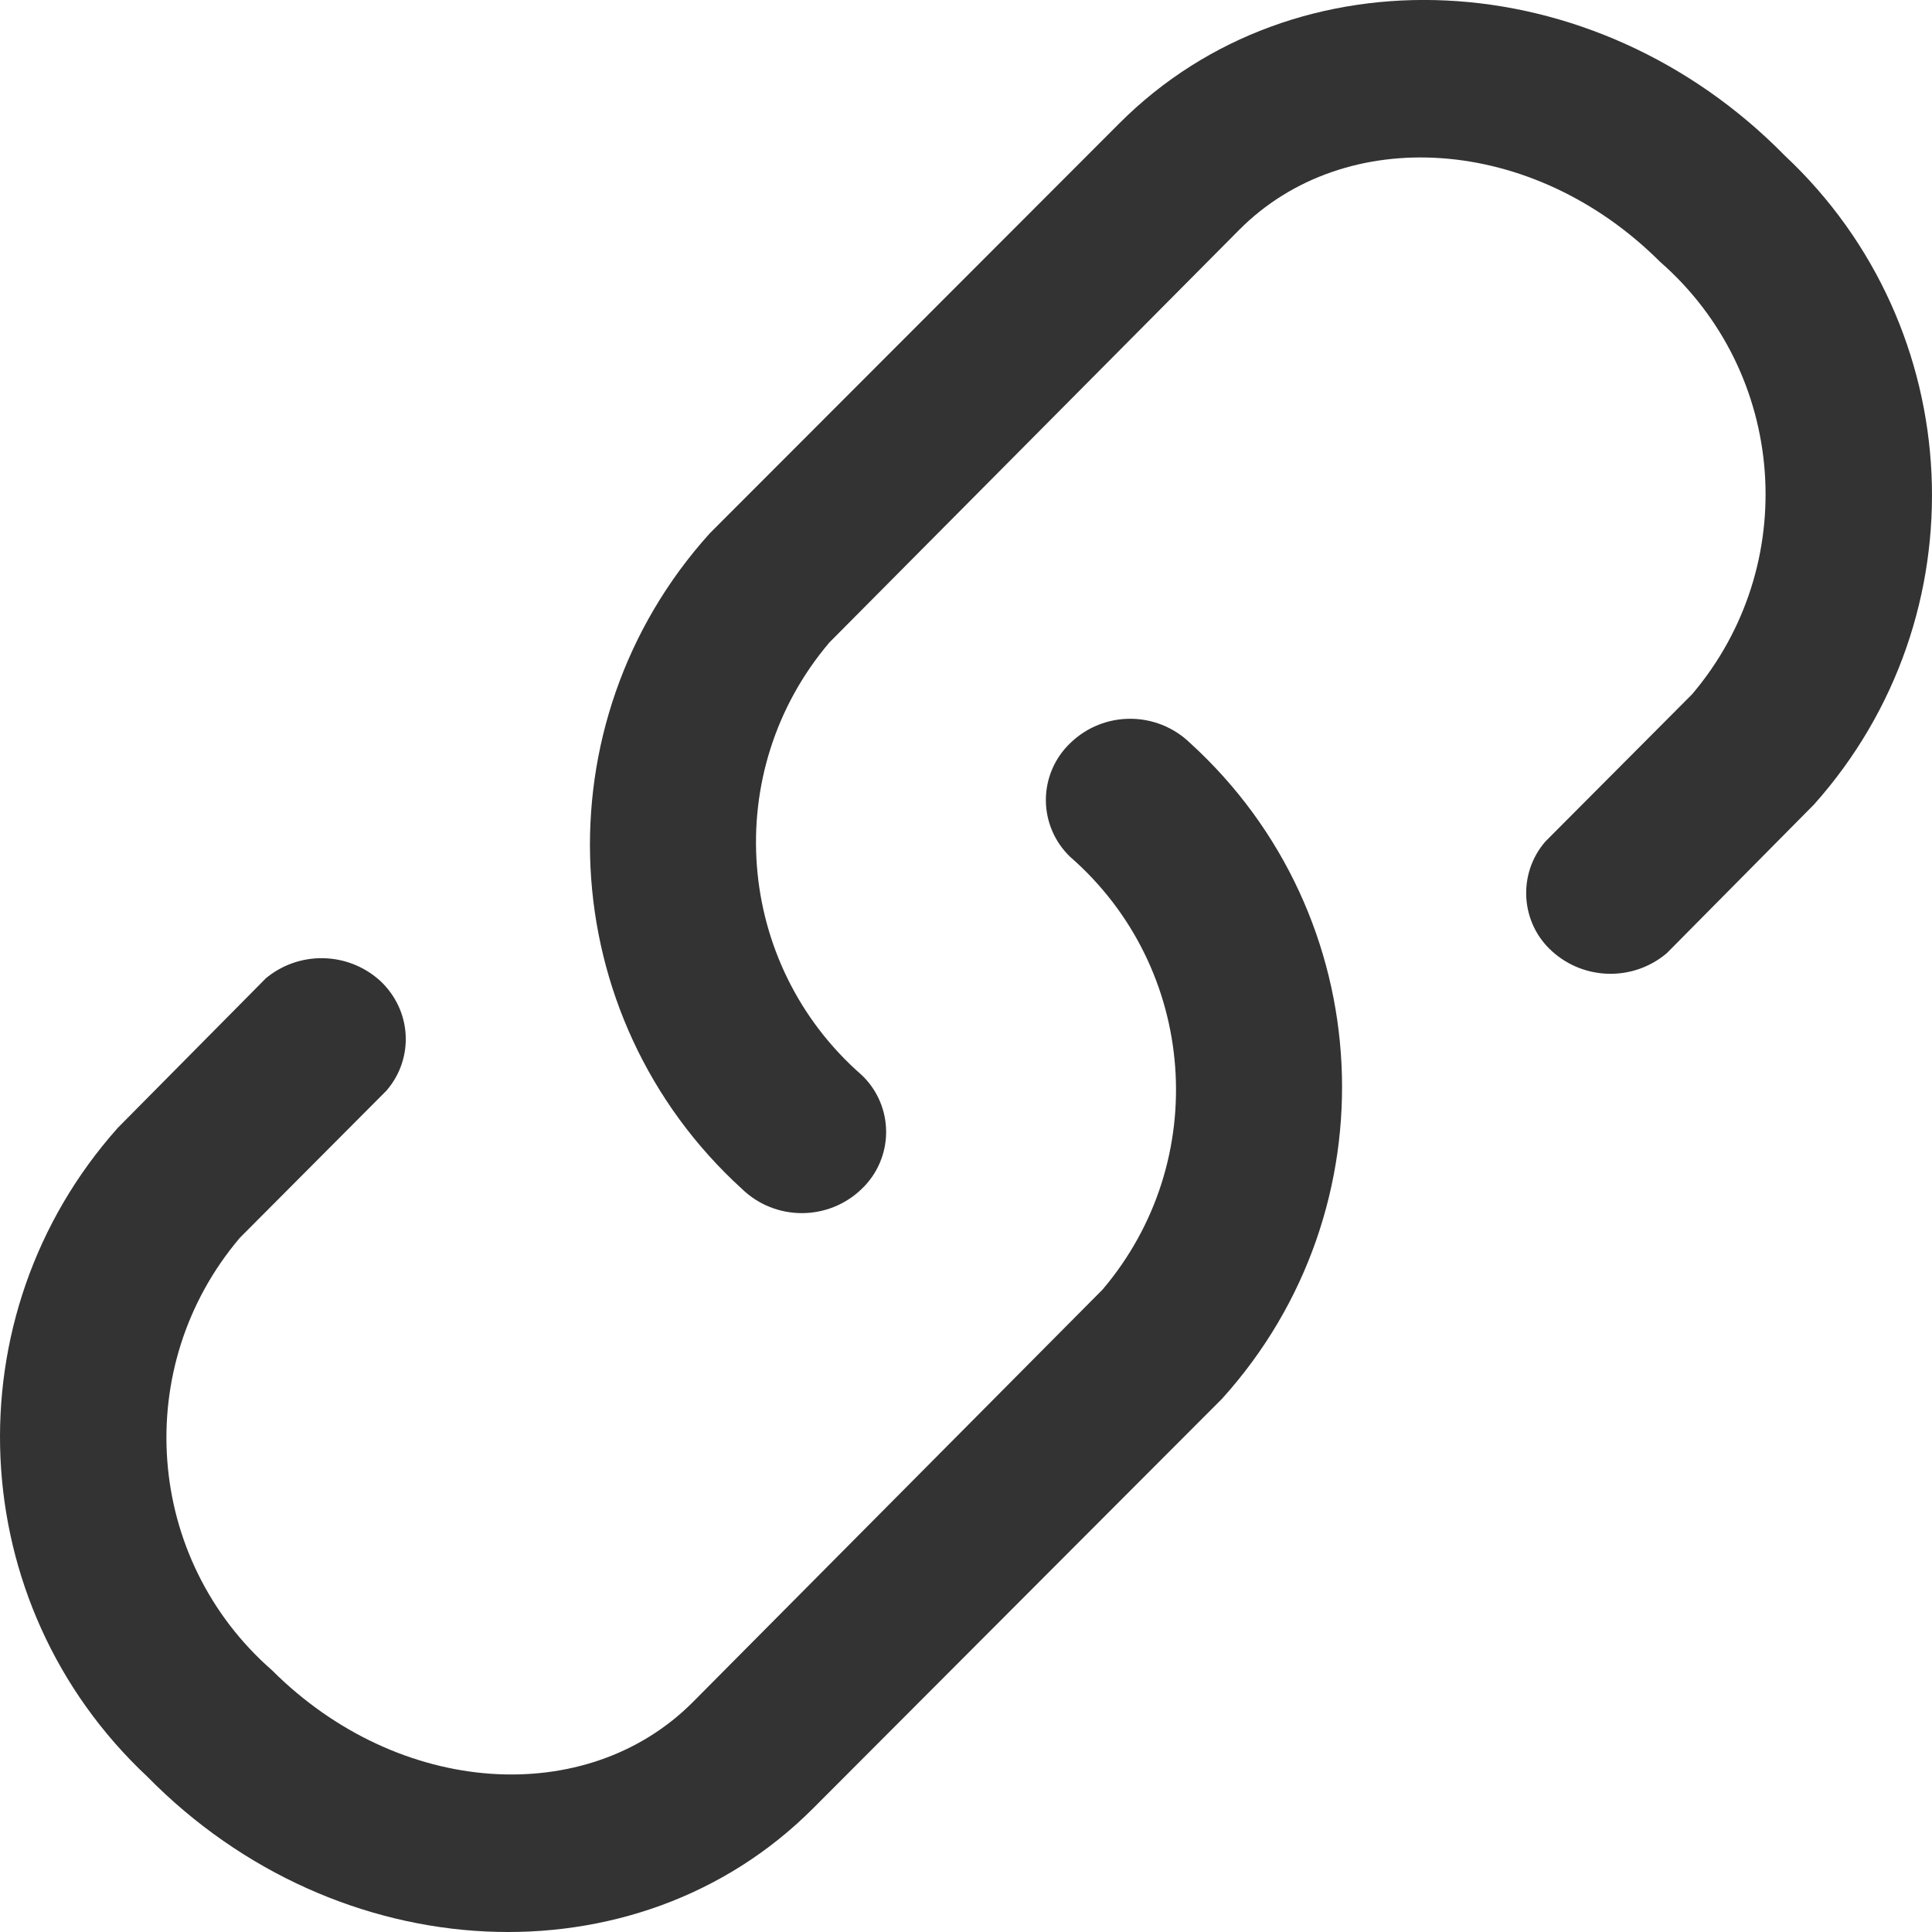 <svg xmlns="http://www.w3.org/2000/svg" xmlns:xlink="http://www.w3.org/1999/xlink" fill="none" version="1.1" width="14.381" height="14.381" viewBox="0 0 14.381 14.381"><g><path d="M12.407,7.095C12.159,7.305,11.794,7.299,11.553,7.081C11.316,6.868,11.295,6.503,11.504,6.263C11.504,6.263,12.595,5.168,12.595,5.168C13.409,4.21,13.303,2.775,12.356,1.948C11.41,1.003,10.011,0.917,9.222,1.713C9.222,1.713,6.174,4.782,6.174,4.782C5.36,5.74,5.467,7.175,6.414,8.002C6.53,8.112,6.596,8.265,6.596,8.426C6.596,8.586,6.53,8.74,6.414,8.85C6.166,9.09,5.771,9.09,5.523,8.85C4.113,7.566,4.006,5.384,5.284,3.969C5.284,3.969,8.331,0.919,8.331,0.919C9.642,-0.395,11.867,-0.287,13.285,1.158C14.656,2.442,14.754,4.585,13.504,5.987C13.504,5.987,12.407,7.095,12.407,7.095C12.407,7.095,12.407,7.095,12.407,7.095ZM1.974,7.286C2.222,7.076,2.587,7.082,2.828,7.299C3.064,7.518,3.086,7.875,2.877,8.118C2.877,8.118,1.786,9.213,1.786,9.213C0.972,10.171,1.078,11.605,2.025,12.433C2.971,13.378,4.37,13.463,5.159,12.668C5.159,12.668,8.207,9.599,8.207,9.599C9.021,8.641,8.914,7.206,7.967,6.379C7.851,6.269,7.785,6.115,7.785,5.955C7.785,5.795,7.851,5.641,7.967,5.531C8.215,5.29,8.61,5.29,8.859,5.531C10.268,6.814,10.375,8.996,9.097,10.411C9.097,10.411,6.05,13.463,6.05,13.463C4.739,14.775,2.514,14.668,1.096,13.224C-0.275,11.94,-0.373,9.797,0.877,8.395C0.877,8.395,1.974,7.287,1.974,7.287C1.974,7.287,1.974,7.286,1.974,7.286Z" fill="#333333" fill-opacity="1" style="mix-blend-mode:passthrough"/></g></svg>